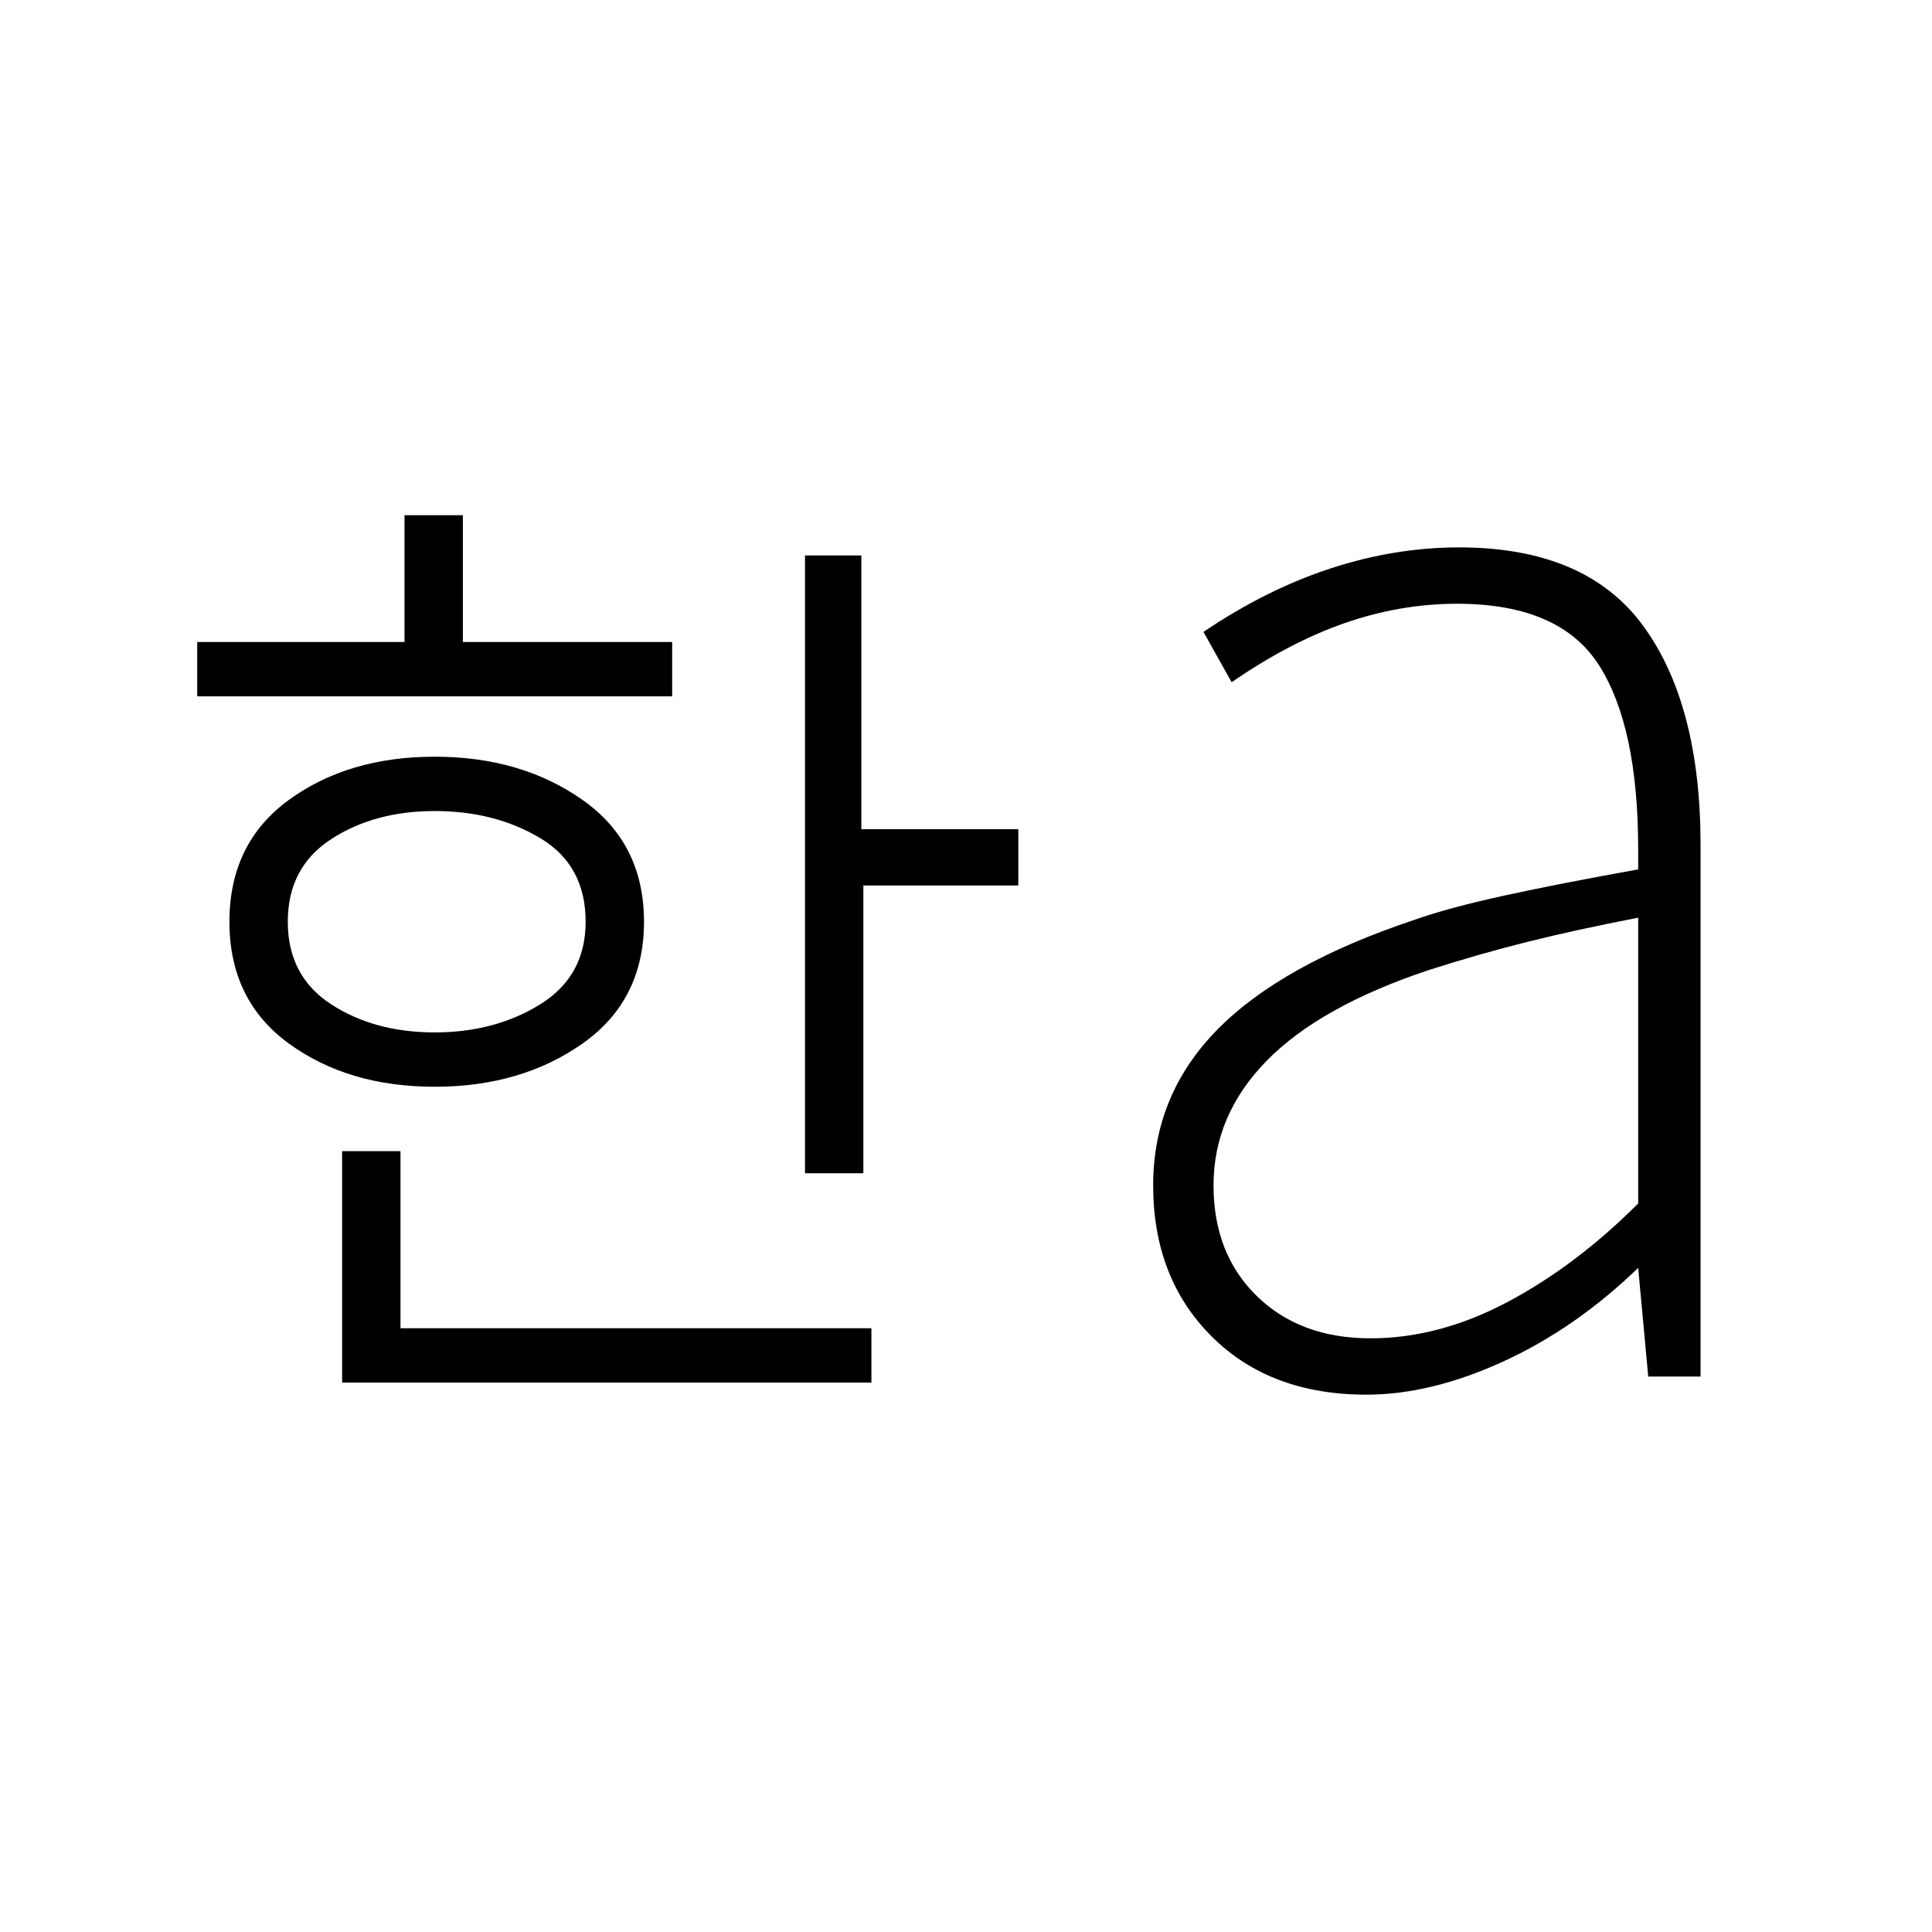 <svg xmlns="http://www.w3.org/2000/svg" width="48" height="48" viewBox="0 0 48 48"><path d="M10.8 25.65q1.5 0 2.625-.7t1.125-2.05q0-1.4-1.125-2.075-1.125-.675-2.625-.675t-2.575.7q-1.075.7-1.075 2.05 0 1.35 1.075 2.05 1.075.7 2.575.7ZM4.9 17.3v-1.35h5.15V12.8h1.45v3.15h5.2v1.35Zm5.9 9.7q-2.15 0-3.625-1.075T5.7 22.9q0-1.95 1.475-3.025T10.8 18.8q2.15 0 3.675 1.075T16 22.9q0 1.95-1.525 3.025T10.8 27Zm-2.3 7.35V28.6h1.45V33h11.7v1.35Zm11.5-5.2V13.8h1.4v6.8h3.9V22h-3.85v7.15Zm14.05 4.1q1.7 0 3.4-.9t3.25-2.45v-7.1q-1.55.3-2.75.6t-2.45.7q-2.7.9-4.025 2.25-1.325 1.35-1.325 3.1 0 1.7 1.075 2.75t2.825 1.05Zm-.1 1.4q-2.4 0-3.85-1.45-1.45-1.45-1.45-3.75 0-2.25 1.6-3.875t4.9-2.725q.85-.3 2.225-.6t3.325-.65v-.5q0-3.05-.975-4.575Q38.75 15 36.2 15q-1.4 0-2.775.475T30.6 16.95l-.7-1.25q1.55-1.05 3.15-1.575 1.6-.525 3.2-.525 3.15 0 4.575 1.95Q42.25 17.5 42.25 21v13.2h-1.3l-.25-2.7q-1.55 1.5-3.35 2.325-1.8.825-3.4.825Z"/></svg>
